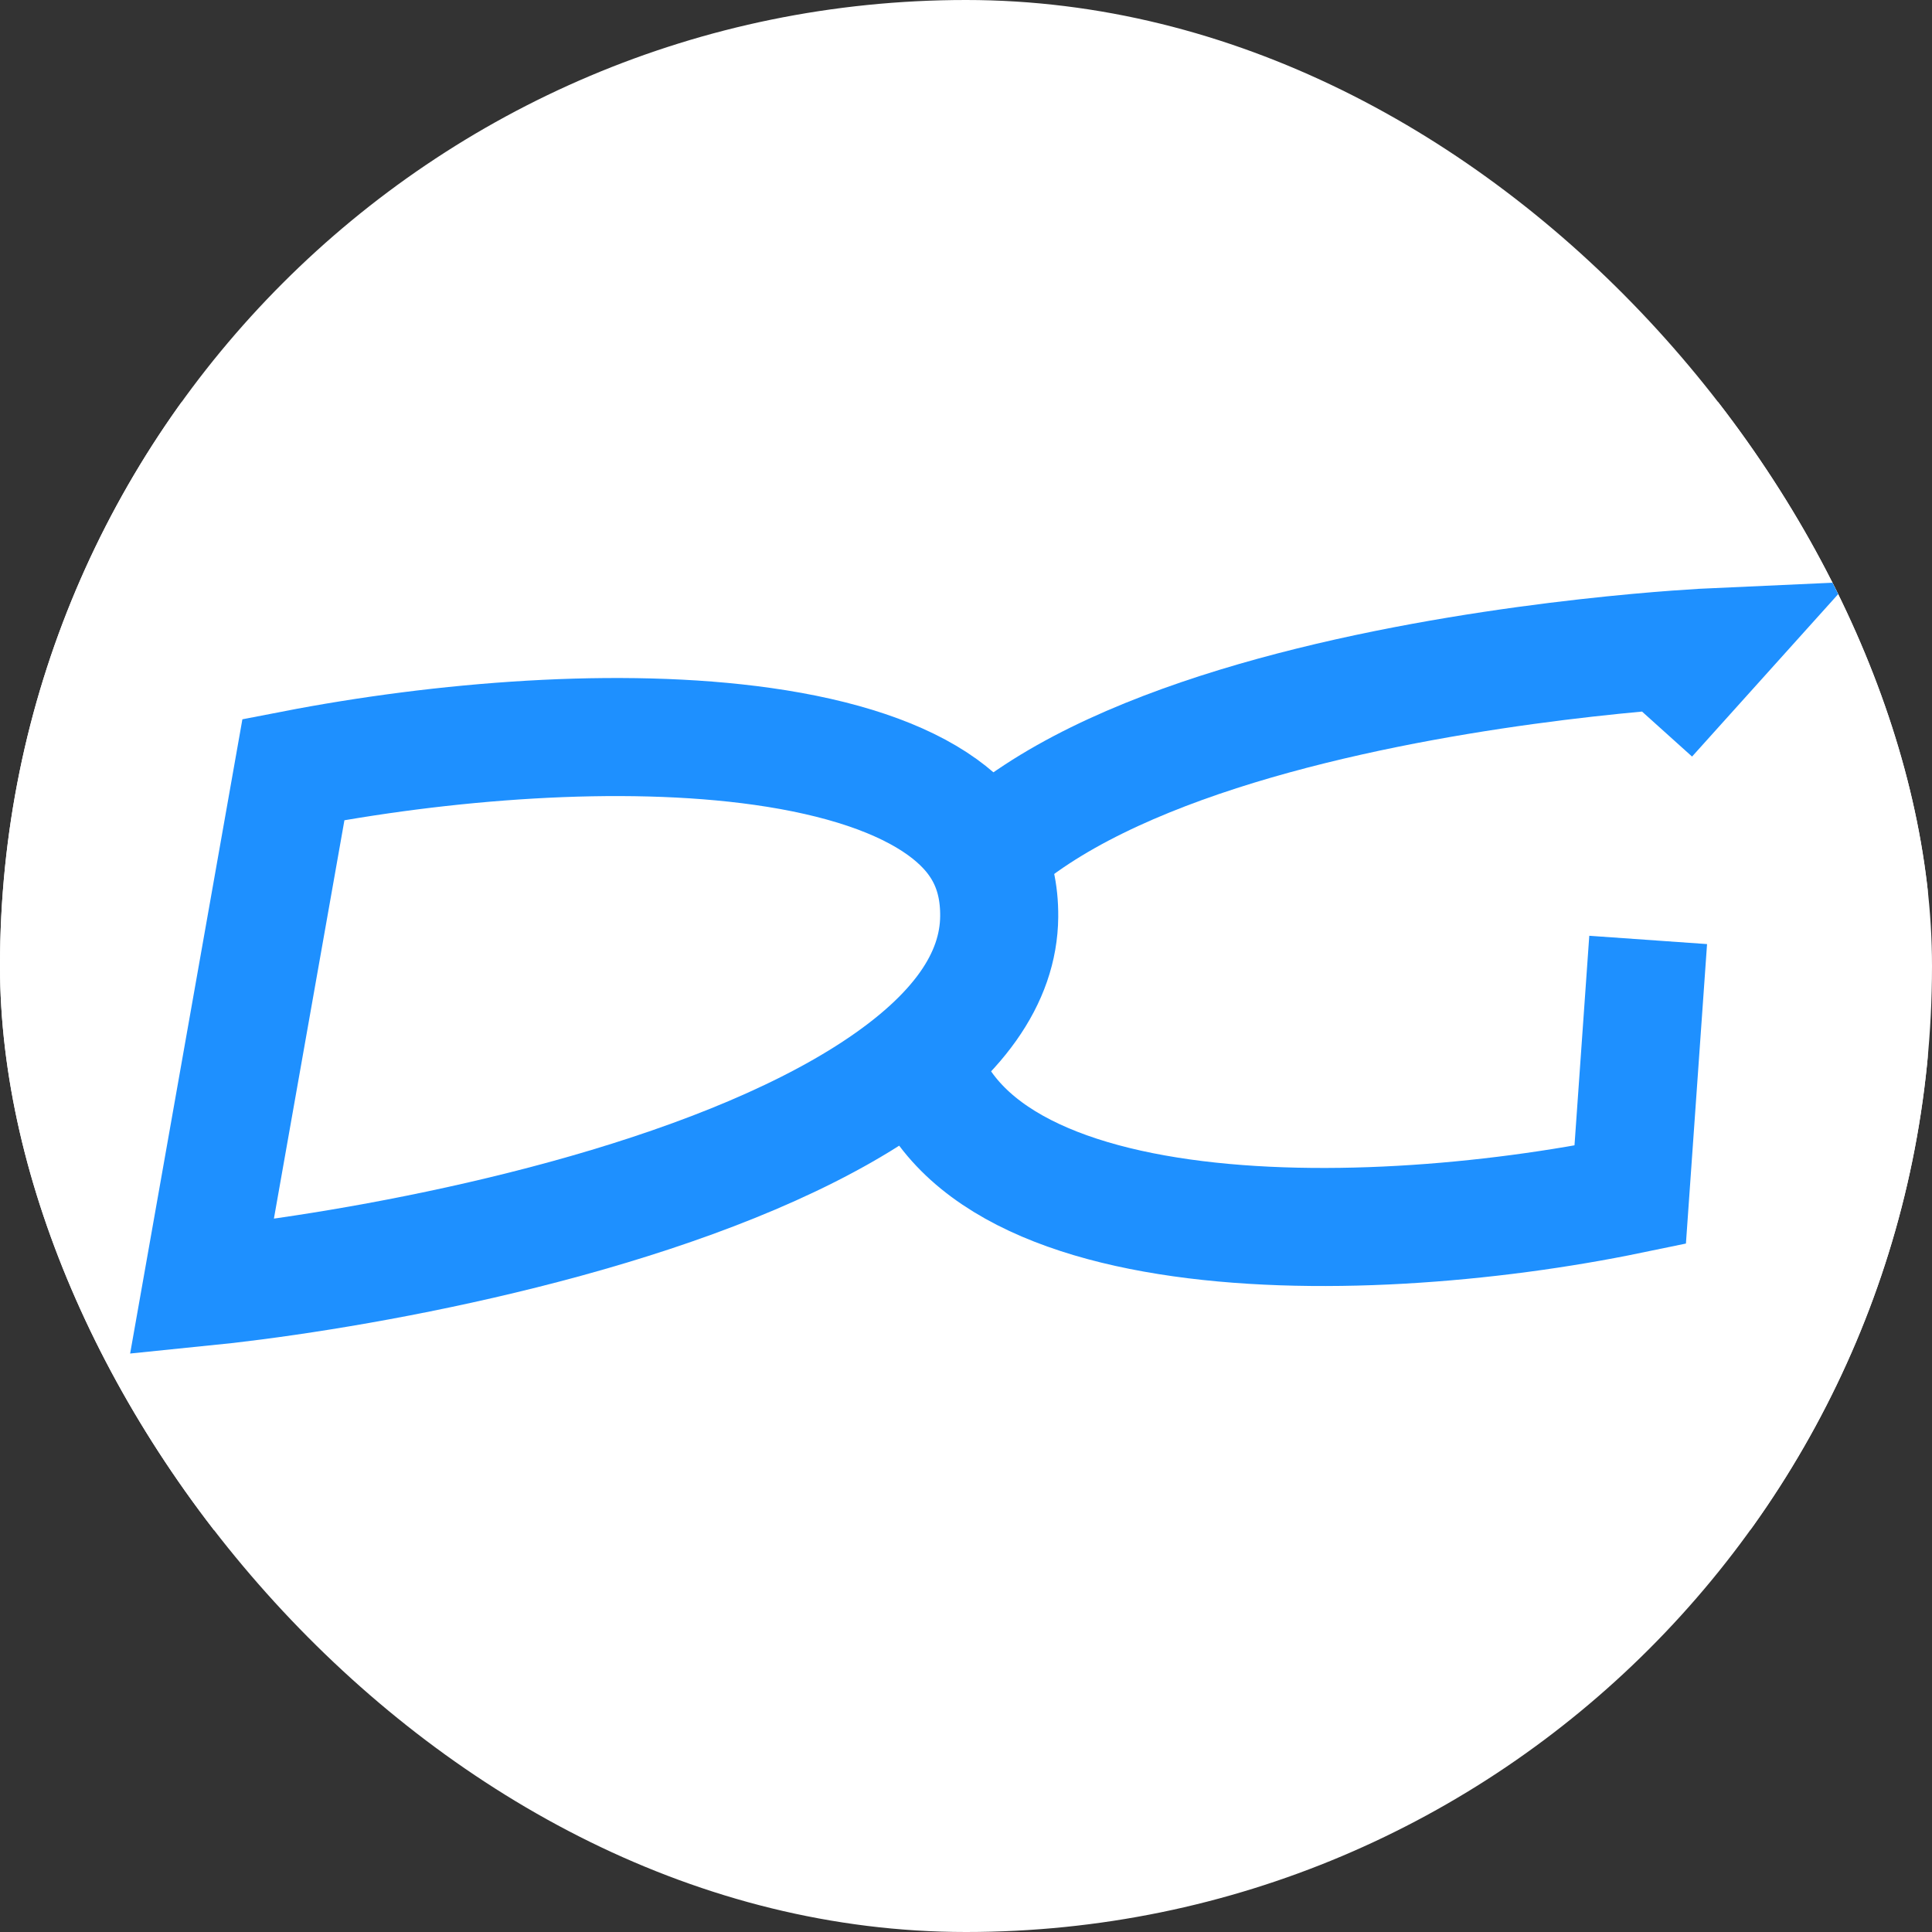 <svg width="180" height="180" viewBox="0 0 180 180" fill="none" xmlns="http://www.w3.org/2000/svg">
<rect x="0" y="0" width="180" height="180" fill="#333333" stroke="none"/>
<g clip-path="url(#clip0_380_217)">
<rect width="180" height="180" rx="90" fill="#FFFFFF"/>
<rect width="190.2" height="105.097" transform="translate(-10.6 37.452)" fill="#FFFFFF"/>
<path d="M153.556 87.571L151.881 111.317C125.946 116.686 85.21 116.987 85.054 93.846C84.85 63.664 159.406 60.306 159.406 60.306L153.556 66.809" stroke="#1E90FF" stroke-width="11"/>
<path d="M23.682 119.338C21.875 119.574 20.238 119.762 18.807 119.906L27.34 71.696C41.186 69.011 57.77 67.665 71.046 69.542C78.301 70.567 84.02 72.483 87.783 75.189C91.281 77.705 93.134 80.891 93.093 85.407C93.041 91.152 89.258 96.567 81.522 101.648C73.874 106.671 63.44 110.607 52.698 113.552C42.03 116.478 31.425 118.33 23.682 119.338Z" fill="#FFFFFF" stroke="#1E90FF" stroke-width="11"/>
</g>
<defs>
<clipPath id="clip0_380_217">
<rect width="180" height="180" rx="90" fill="white"/>
</clipPath>
</defs>
</svg>
